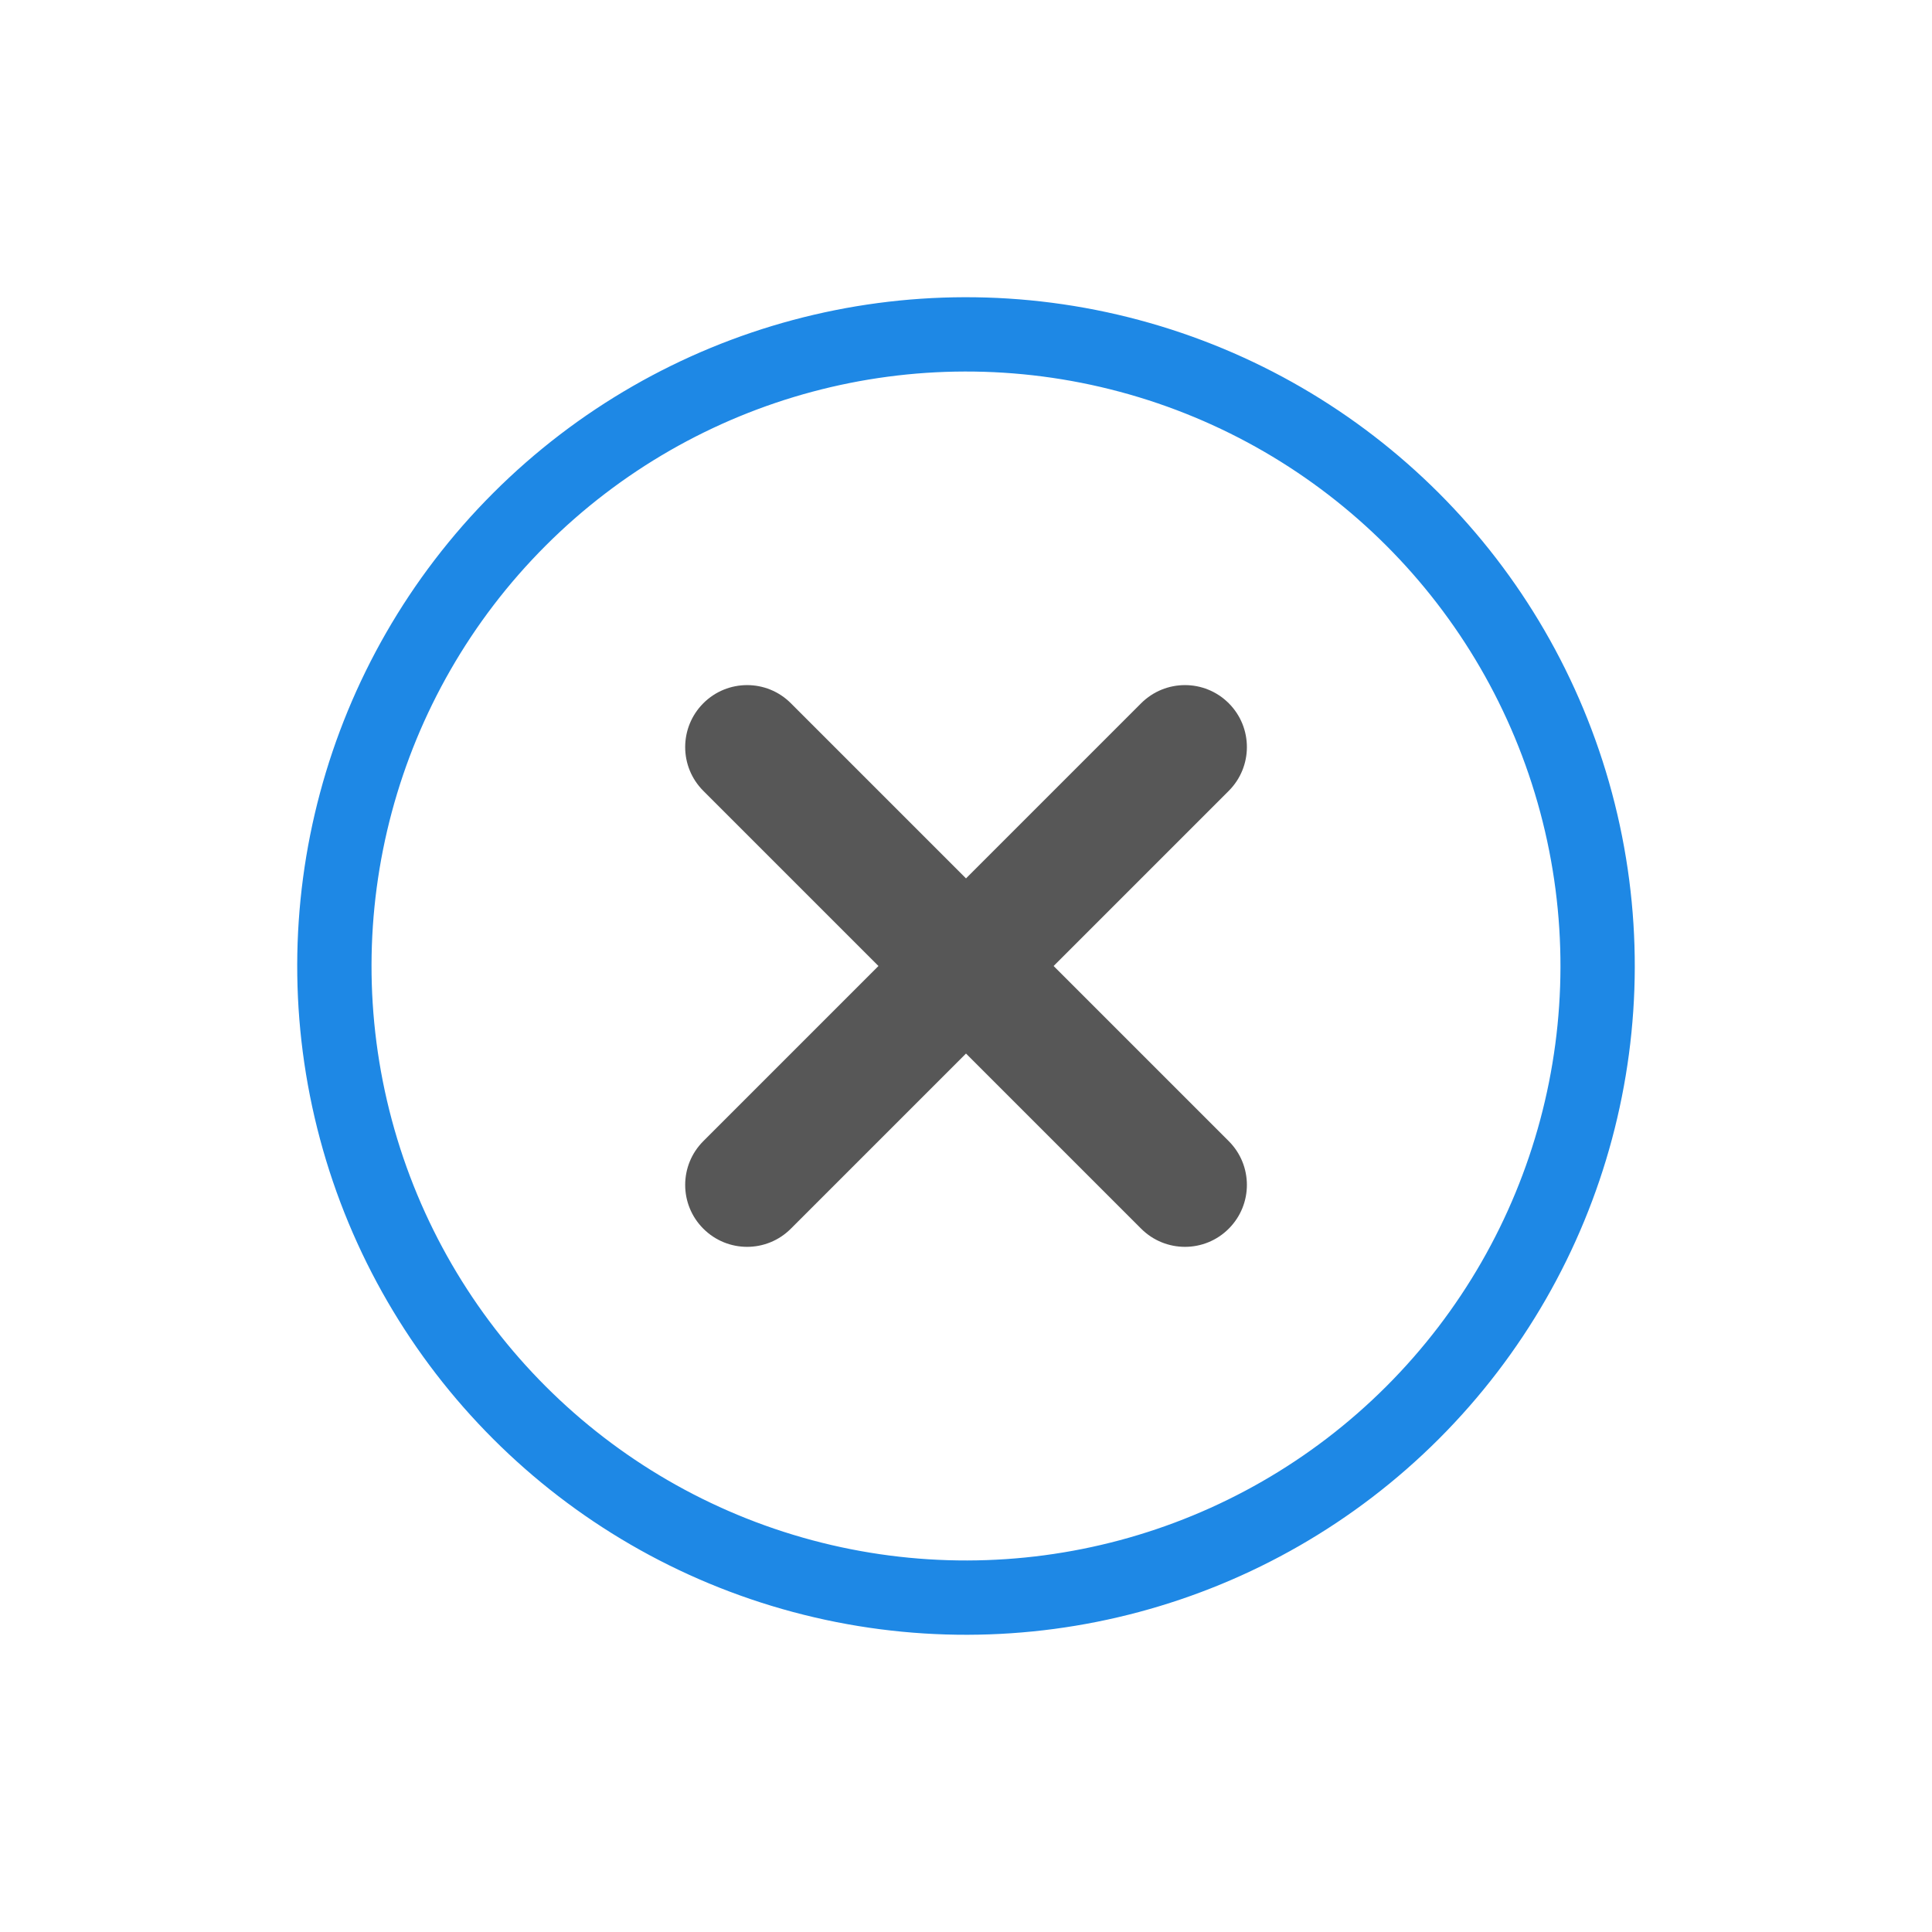 <svg width="26" height="26" viewBox="0 0 26 26" fill="none" xmlns="http://www.w3.org/2000/svg">
<circle cx="13" cy="13" r="8.5" transform="rotate(45 13 13)" stroke="#1E88E5"/>
<path d="M16.536 15.357L14.179 13L16.536 10.643C16.861 10.318 16.862 9.79 16.536 9.464C16.21 9.138 15.683 9.139 15.357 9.464L13 11.821L10.643 9.464C10.318 9.138 9.79 9.139 9.465 9.464C9.14 9.79 9.139 10.317 9.465 10.643L11.822 13L9.465 15.357C9.14 15.682 9.139 16.209 9.465 16.535C9.791 16.861 10.318 16.861 10.643 16.535L13 14.178L15.357 16.535C15.683 16.861 16.211 16.861 16.536 16.535C16.861 16.21 16.862 15.683 16.536 15.357Z" fill="#575757"/>
</svg>
